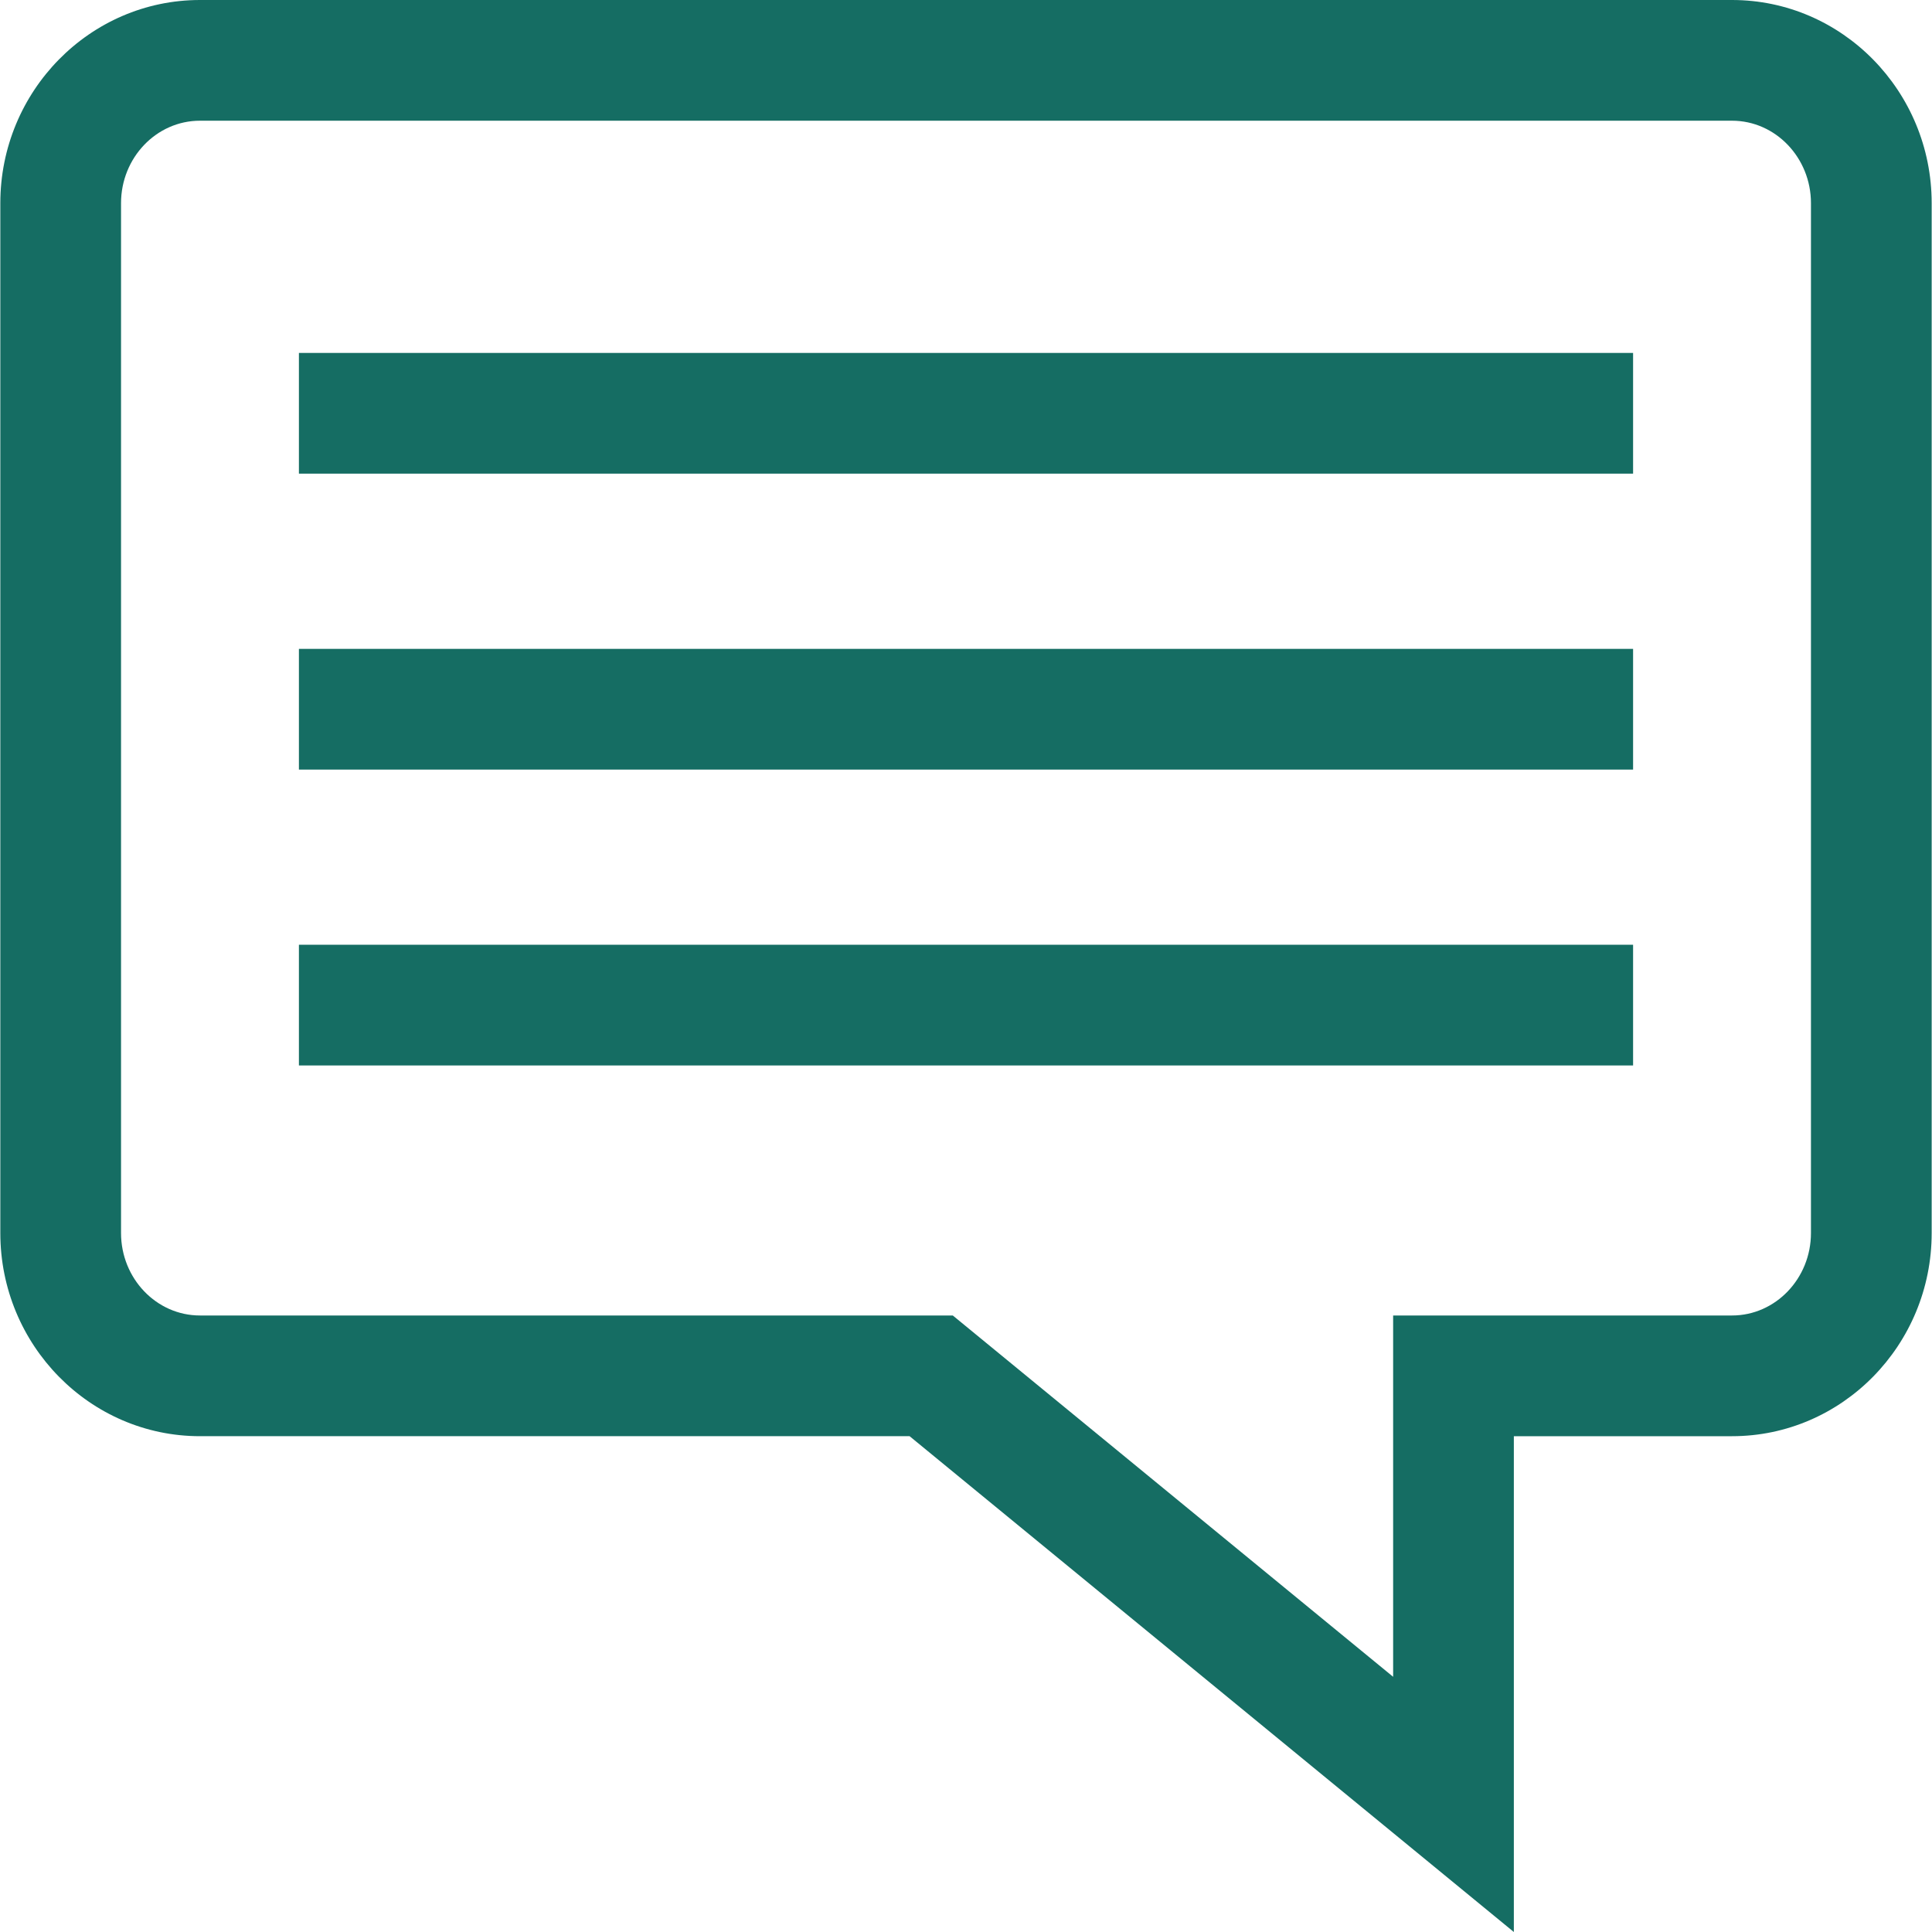 <?xml version="1.0" encoding="utf-8"?>
<svg version="1.1" id="Capa_1" x="0px" y="0px" viewBox="0 0 490 490" style="enable-background:new 0 0 490 490;" xmlns="http://www.w3.org/2000/svg">
  <g>
    <g>
      <path d="M383.947,490L230.694,364.252H50.713c-27.916,0-50.631-23.111-50.631-51.528V51.528C0.082,23.111,22.797,0,50.713,0 h388.574c27.924,0,50.631,23.111,50.631,51.528v261.197c0,28.417-22.707,51.528-50.631,51.528h-55.34V490z M50.713,30.615 c-11.039,0-20.016,9.388-20.016,20.913v261.197c0,11.525,8.977,20.913,20.016,20.913h190.938l111.681,91.635v-91.635h85.954 c11.032,0,20.016-9.388,20.016-20.913V51.528c0-11.525-8.984-20.913-20.016-20.913H50.713z" style="fill: rgb(21, 109, 99);"/>
    </g>
    <g>
      <rect x="75.812" y="89.512" width="338.376" height="30.615" style="fill: rgb(21, 109, 99);"/>
    </g>
    <g>
      <rect x="75.812" y="164.569" width="338.376" height="30.615" style="fill: rgb(21, 109, 99);"/>
    </g>
    <g>
      <rect x="75.812" y="239.611" width="338.376" height="30.615" style="fill: rgb(21, 109, 99);"/>
    </g>
  </g>
  <g/>
  <g/>
  <g/>
  <g/>
  <g/>
  <g/>
  <g/>
  <g/>
  <g/>
  <g/>
  <g/>
  <g/>
  <g/>
  <g/>
  <g/>
</svg>